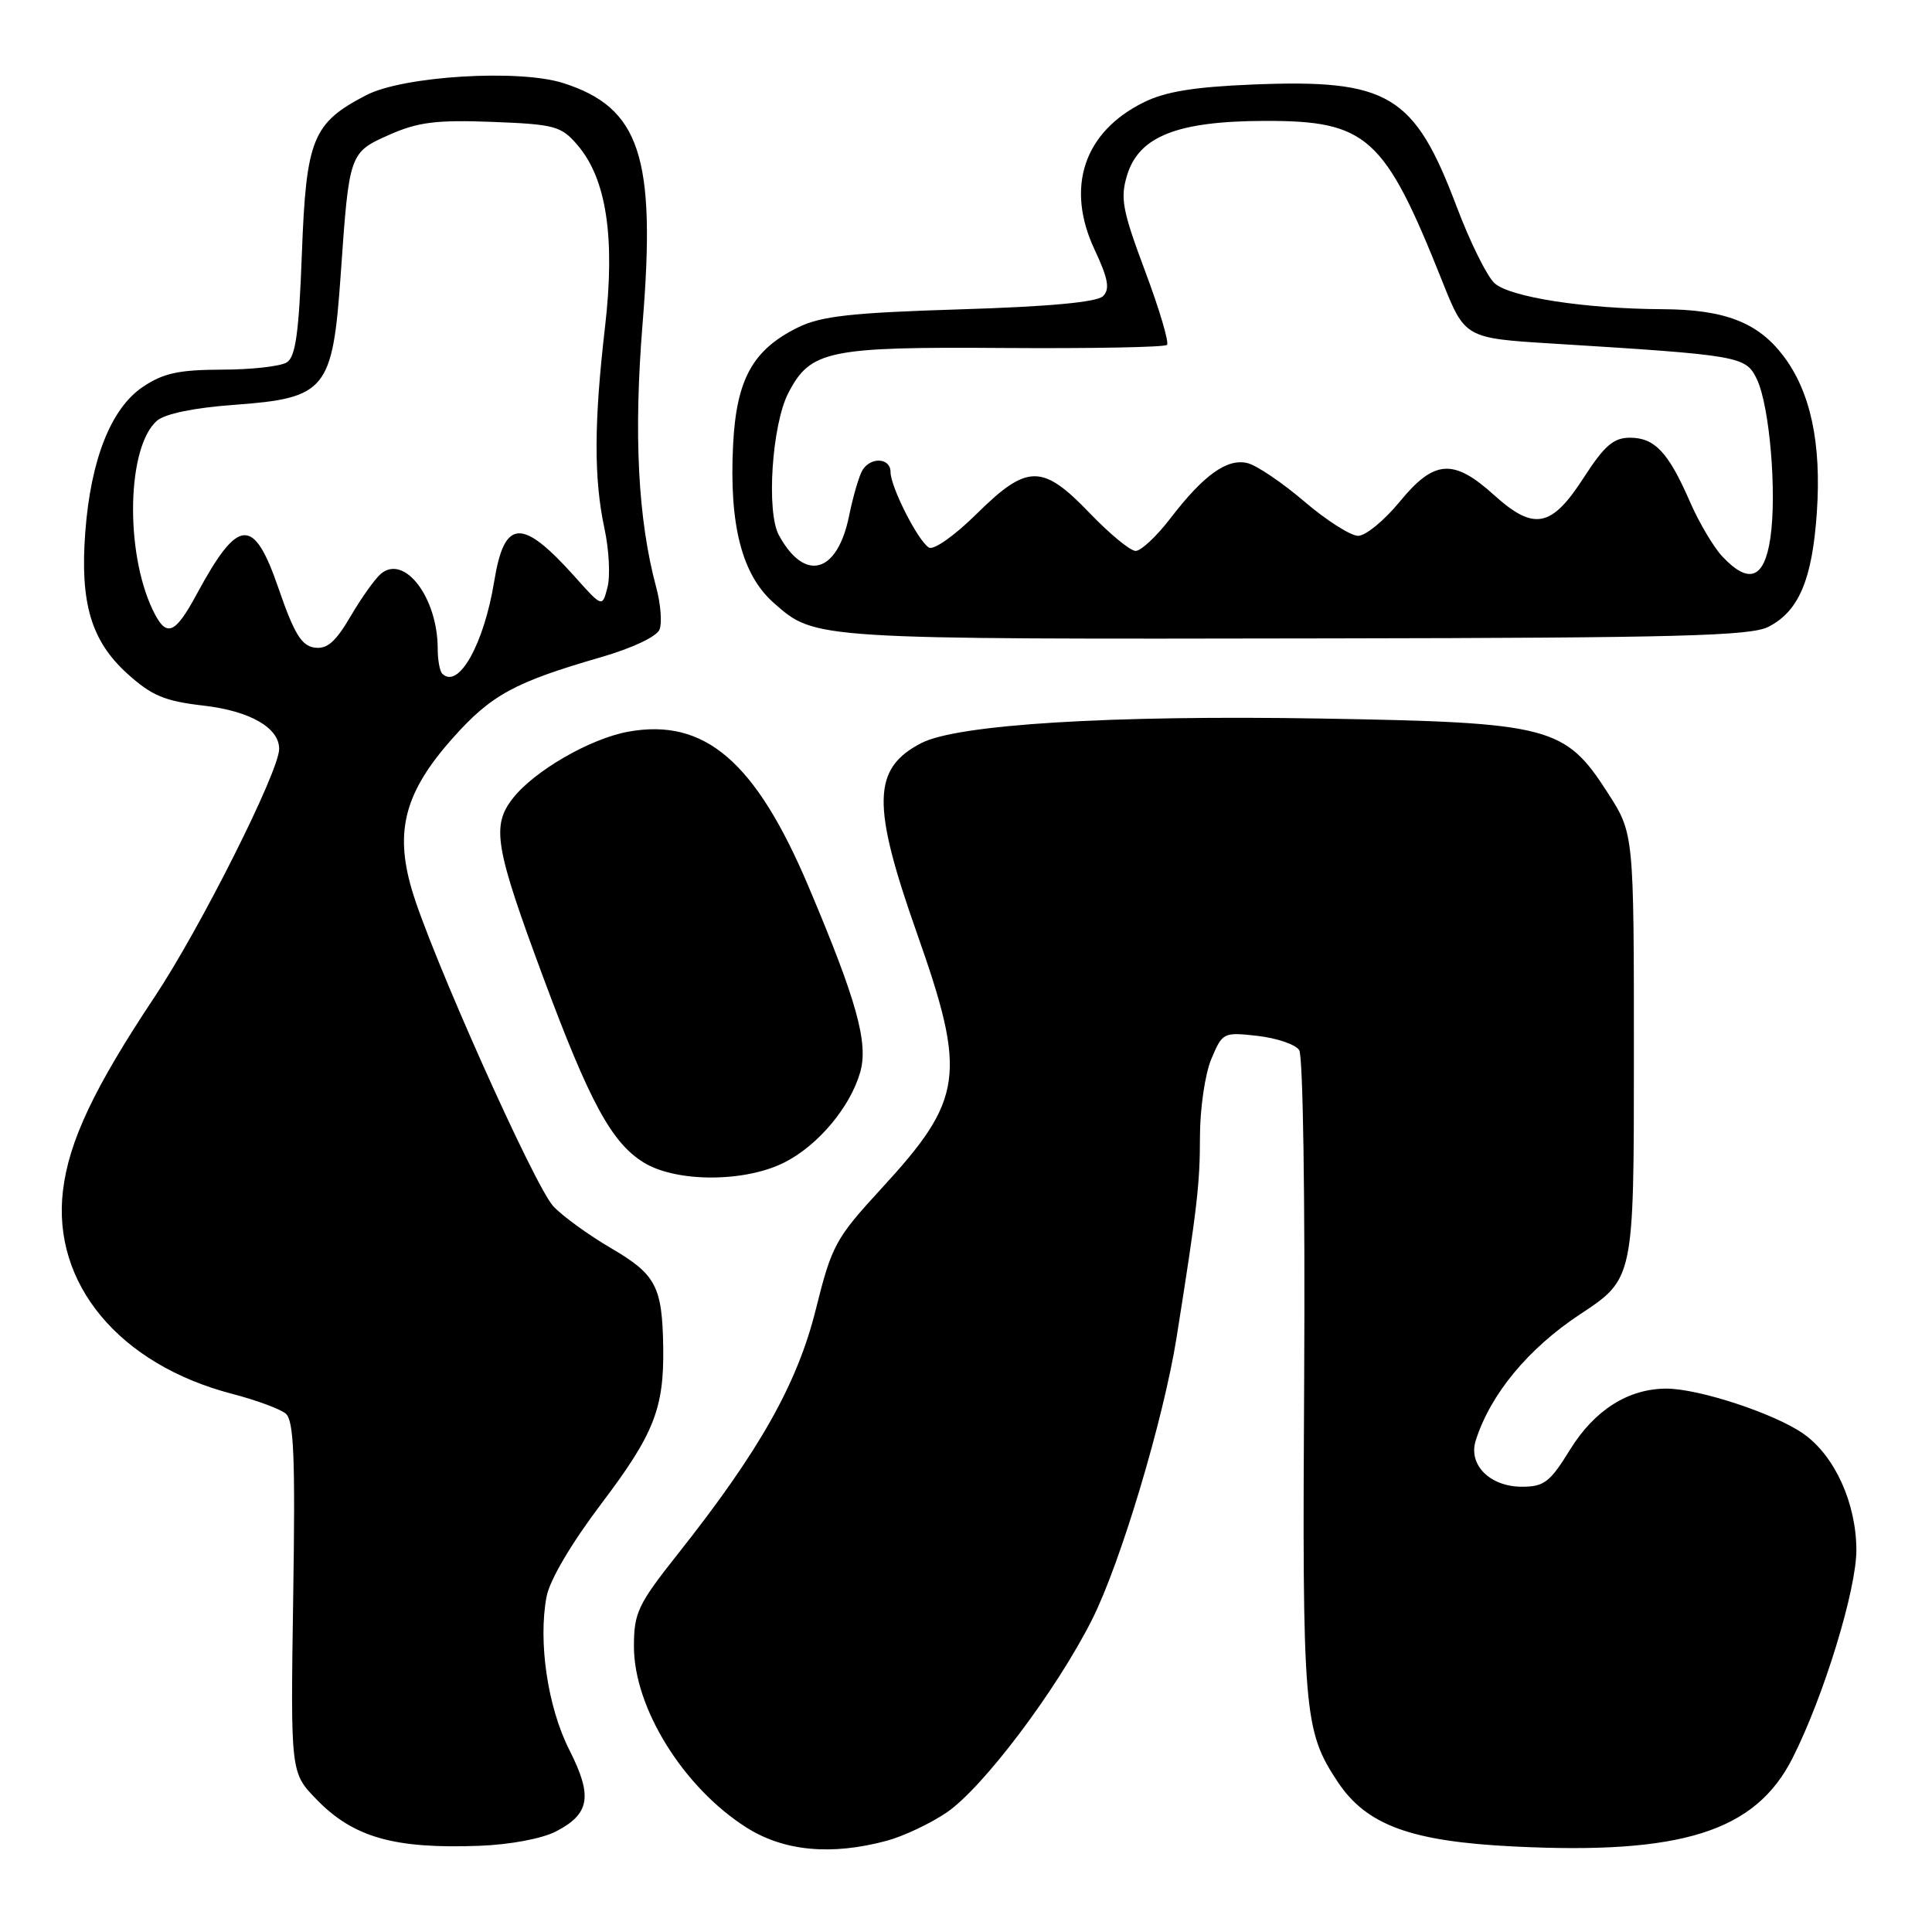 <?xml version="1.0" encoding="UTF-8" standalone="no"?>
<!DOCTYPE svg PUBLIC "-//W3C//DTD SVG 1.1//EN" "http://www.w3.org/Graphics/SVG/1.1/DTD/svg11.dtd" >
<svg xmlns="http://www.w3.org/2000/svg" xmlns:xlink="http://www.w3.org/1999/xlink" version="1.1" viewBox="0 0 256 256">
 <g >
 <path fill="currentColor"
d=" M 73.68 242.67 C 78.17 240.34 78.55 238.01 75.44 231.87 C 72.58 226.24 71.29 217.58 72.42 211.57 C 72.83 209.38 75.70 204.51 79.70 199.22 C 86.66 190.02 88.00 186.62 87.88 178.50 C 87.75 170.45 86.93 168.88 80.97 165.39 C 77.96 163.63 74.52 161.13 73.32 159.84 C 70.82 157.15 56.96 126.13 54.54 117.79 C 52.28 110.01 53.68 104.89 60.00 97.79 C 65.10 92.07 68.16 90.40 79.64 87.08 C 83.84 85.86 87.04 84.34 87.40 83.40 C 87.74 82.51 87.54 80.02 86.96 77.86 C 84.53 68.83 83.95 57.58 85.15 42.81 C 86.95 20.76 84.80 14.26 74.64 11.01 C 68.77 9.13 53.41 10.07 48.53 12.61 C 41.41 16.30 40.57 18.39 40.00 33.61 C 39.61 44.10 39.17 47.29 38.00 48.02 C 37.17 48.54 33.30 48.98 29.40 48.98 C 23.68 49.00 21.64 49.44 18.92 51.27 C 14.71 54.11 12.03 60.87 11.30 70.50 C 10.59 79.91 12.08 84.94 16.89 89.28 C 20.10 92.18 21.81 92.90 26.99 93.50 C 33.14 94.21 37.01 96.44 36.99 99.25 C 36.97 102.24 26.54 123.00 20.49 132.09 C 12.48 144.12 9.11 151.24 8.34 157.79 C 6.88 170.09 15.80 180.79 30.75 184.69 C 33.91 185.51 37.11 186.69 37.85 187.30 C 38.94 188.19 39.14 193.01 38.85 211.65 C 38.50 234.89 38.50 234.89 41.93 238.42 C 46.81 243.46 52.21 245.00 63.50 244.58 C 67.57 244.43 71.83 243.63 73.68 242.67 Z  M 117.50 243.91 C 119.70 243.32 123.27 241.63 125.43 240.17 C 130.24 236.90 139.97 224.00 144.70 214.61 C 148.48 207.11 154.16 188.14 155.90 177.24 C 158.63 160.05 159.00 156.91 159.00 150.64 C 159.00 146.94 159.67 142.32 160.50 140.34 C 161.98 136.81 162.09 136.75 166.63 137.26 C 169.17 137.55 171.65 138.39 172.15 139.14 C 172.66 139.91 172.94 158.81 172.81 182.50 C 172.55 226.94 172.74 229.30 177.25 236.10 C 181.06 241.84 186.92 244.00 200.62 244.67 C 222.85 245.77 232.60 242.68 237.51 232.98 C 241.65 224.81 246.00 210.62 245.98 205.35 C 245.95 199.17 243.13 192.94 239.02 190.02 C 235.28 187.35 225.14 184.00 220.81 184.00 C 215.76 184.00 211.27 186.85 208.03 192.10 C 205.39 196.39 204.60 197.00 201.66 197.00 C 197.43 197.00 194.52 194.09 195.54 190.88 C 197.49 184.74 202.48 178.70 209.38 174.14 C 216.50 169.44 216.50 169.44 216.50 139.95 C 216.50 110.45 216.50 110.45 213.05 105.08 C 207.36 96.22 205.47 95.73 175.00 95.21 C 147.13 94.74 126.86 95.99 122.08 98.46 C 115.58 101.82 115.47 106.58 121.50 123.66 C 128.13 142.45 127.68 145.65 116.78 157.50 C 110.70 164.11 110.22 165.00 108.10 173.50 C 105.65 183.36 100.63 192.26 89.84 205.88 C 84.51 212.61 84.00 213.69 84.00 218.17 C 84.00 226.31 90.56 236.86 98.90 242.15 C 103.86 245.30 110.15 245.89 117.50 243.91 Z  M 103.98 154.01 C 108.42 151.75 112.66 146.69 113.98 142.08 C 115.09 138.20 113.54 132.62 107.15 117.51 C 100.12 100.89 93.38 95.10 83.21 96.96 C 78.20 97.88 70.84 102.12 67.98 105.75 C 65.09 109.42 65.56 112.21 71.98 129.50 C 78.15 146.11 81.06 151.45 85.33 154.06 C 89.66 156.70 98.75 156.68 103.98 154.01 Z  M 234.32 83.06 C 238.36 80.99 240.13 76.81 240.74 67.92 C 241.37 58.73 239.91 51.89 236.29 47.14 C 232.91 42.70 228.51 41.01 220.28 40.97 C 210.04 40.92 200.08 39.38 198.04 37.53 C 197.04 36.63 194.79 32.08 193.03 27.42 C 187.40 12.50 184.01 10.47 165.96 11.20 C 158.22 11.52 154.39 12.14 151.53 13.57 C 143.61 17.49 141.17 24.83 145.04 33.08 C 146.85 36.94 147.09 38.31 146.16 39.24 C 145.36 40.04 139.02 40.63 127.23 40.99 C 112.77 41.44 108.80 41.88 105.73 43.39 C 99.74 46.34 97.58 50.25 97.14 58.93 C 96.60 69.57 98.31 76.18 102.54 79.90 C 108.05 84.74 107.47 84.71 176.50 84.59 C 222.35 84.52 231.97 84.26 234.32 83.06 Z  M 58.60 89.26 C 58.27 88.94 58.00 87.46 58.00 85.98 C 58.00 79.22 53.62 73.41 50.48 76.02 C 49.72 76.65 47.91 79.18 46.47 81.64 C 44.46 85.07 43.34 86.05 41.67 85.81 C 39.95 85.56 38.97 83.95 36.92 78.00 C 33.62 68.38 31.59 68.51 26.09 78.69 C 23.14 84.15 22.03 84.55 20.24 80.82 C 16.53 73.07 16.83 59.19 20.80 55.75 C 21.85 54.83 25.72 54.03 30.96 53.65 C 43.24 52.75 44.07 51.73 45.15 36.32 C 46.27 20.23 46.28 20.21 51.65 17.83 C 55.39 16.18 57.84 15.87 65.20 16.15 C 73.52 16.47 74.35 16.70 76.51 19.21 C 80.36 23.69 81.54 31.46 80.17 43.31 C 78.70 55.97 78.68 63.42 80.09 70.01 C 80.70 72.81 80.88 76.32 80.50 77.80 C 79.81 80.50 79.81 80.50 76.16 76.41 C 69.16 68.60 66.84 68.72 65.49 77.00 C 64.13 85.37 60.74 91.40 58.60 89.26 Z  M 228.22 73.74 C 227.05 72.49 225.12 69.23 223.93 66.49 C 221.07 59.93 219.26 58.00 215.98 58.00 C 213.81 58.00 212.60 59.04 209.88 63.25 C 205.58 69.93 203.27 70.38 197.95 65.58 C 192.57 60.72 190.03 60.91 185.45 66.50 C 183.42 68.97 180.95 71.00 179.96 71.00 C 178.97 71.00 175.77 68.96 172.84 66.46 C 169.92 63.96 166.53 61.67 165.32 61.37 C 162.63 60.69 159.50 62.92 155.07 68.70 C 153.25 71.07 151.19 73.00 150.48 73.00 C 149.77 73.00 147.04 70.75 144.40 68.00 C 138.12 61.45 136.12 61.46 129.38 68.12 C 126.47 70.99 123.71 72.94 123.08 72.55 C 121.62 71.65 118.00 64.51 118.00 62.54 C 118.00 60.69 115.45 60.49 114.31 62.25 C 113.86 62.94 113.05 65.70 112.50 68.39 C 110.94 76.02 106.61 77.19 103.20 70.90 C 101.52 67.81 102.29 56.28 104.45 52.09 C 107.38 46.43 109.68 45.94 133.03 46.11 C 144.60 46.19 154.33 46.01 154.63 45.70 C 154.94 45.40 153.63 40.99 151.73 35.92 C 148.71 27.85 148.42 26.26 149.35 23.20 C 150.93 18.05 156.01 16.05 167.60 16.02 C 181.14 15.99 183.45 18.07 191.06 37.15 C 194.11 44.81 194.11 44.81 205.80 45.53 C 230.65 47.07 231.33 47.19 232.80 50.26 C 234.49 53.80 235.47 65.39 234.57 71.37 C 233.77 76.70 231.73 77.47 228.22 73.74 Z "/>
</g>
</svg>